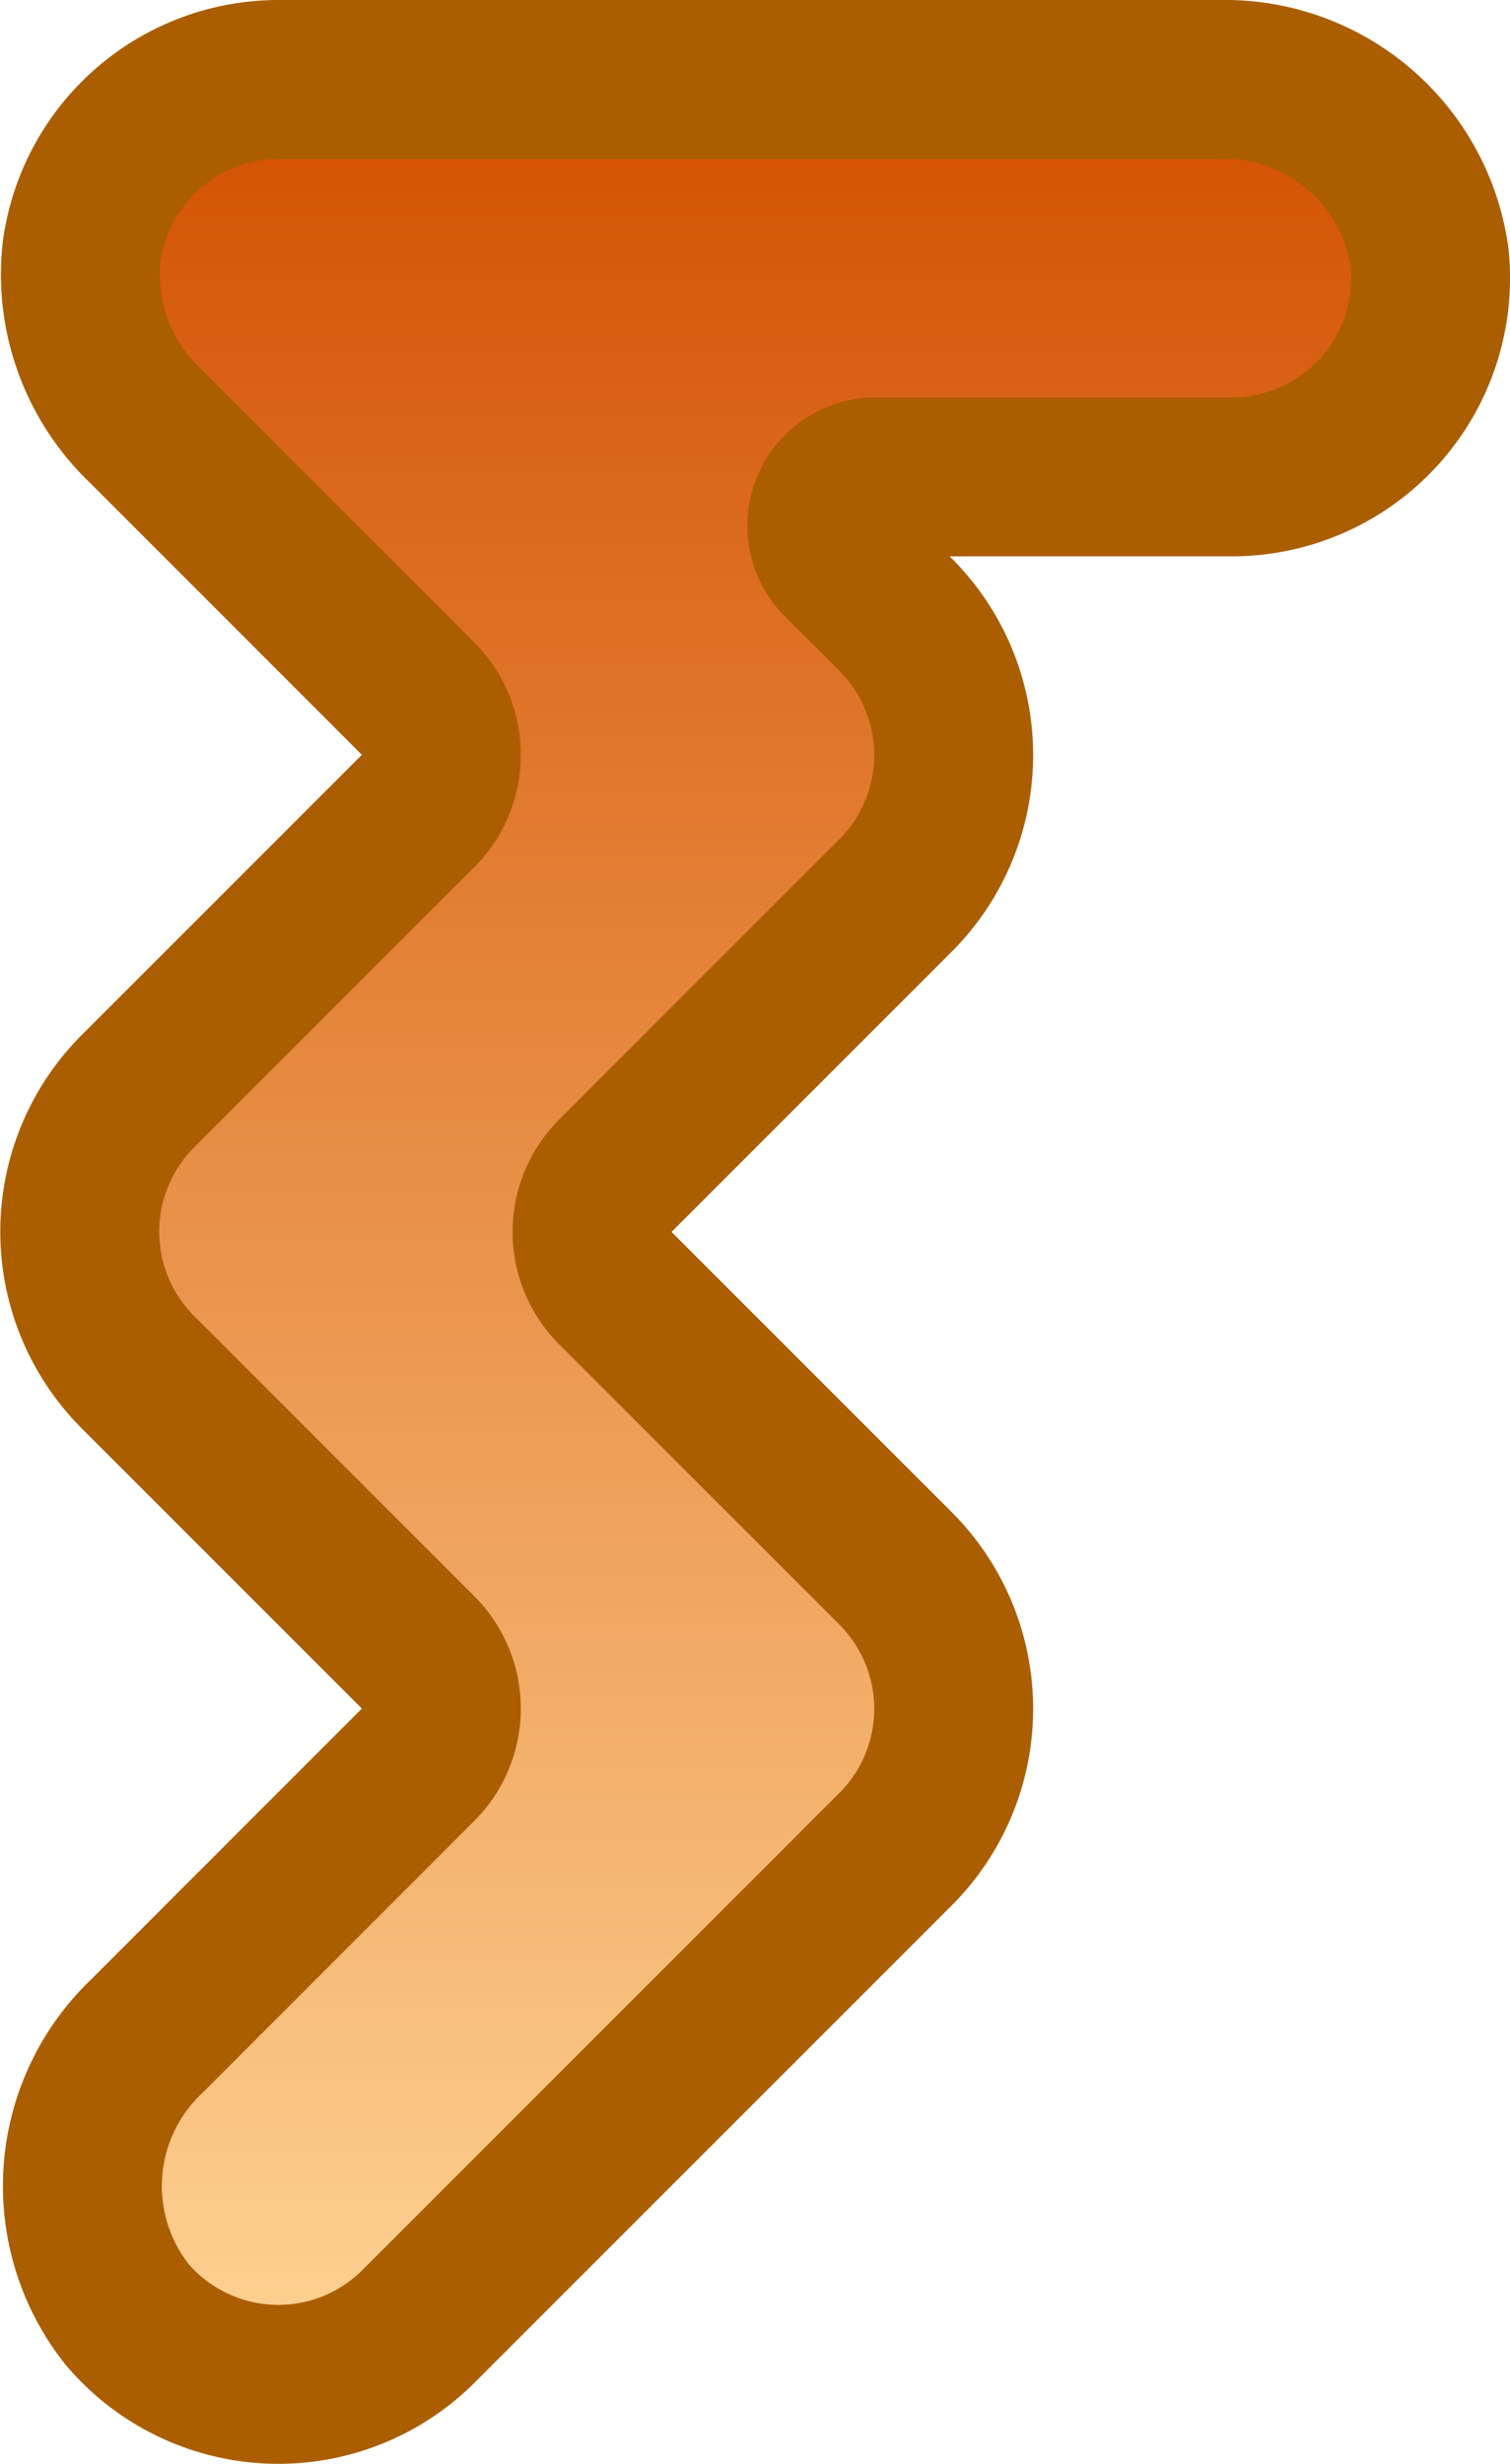 <svg id="Layer_1" data-name="Layer 1" xmlns="http://www.w3.org/2000/svg" xmlns:xlink="http://www.w3.org/1999/xlink" viewBox="0 0 19.001 31"><defs><style>.cls-1{stroke:#ab5e00;stroke-linecap:round;stroke-linejoin:round;stroke-width:2px;fill:url(#linear-gradient);}</style><linearGradient id="linear-gradient" x1="100" y1="114.5" x2="100" y2="85.5" gradientUnits="userSpaceOnUse"><stop offset="0" stop-color="#ffd495"/><stop offset="1" stop-color="#d35000"/></linearGradient></defs><title>R-ICO-013768</title><path id="R-ICO-013768" class="cls-1" d="M94,114.5a2.5,2.5,0,0,1-1.9-.878,2.6,2.6,0,0,1,.243-3.5l3.417-3.418a1,1,0,0,0,0-1.414l-3.525-3.525a2.5,2.5,0,0,1,0-3.536l3.525-3.525a1,1,0,0,0,0-1.414l-3.434-3.435a2.627,2.627,0,0,1-.8-2.184A2.5,2.5,0,0,1,94,85.5h11.857a2.6,2.6,0,0,1,2.63,2.242A2.5,2.5,0,0,1,106,90.5h-4.482a.615.615,0,0,0-.435,1.049l.684.683a2.5,2.5,0,0,1,0,3.536l-3.525,3.525a1,1,0,0,0,0,1.414l3.525,3.525a2.5,2.5,0,0,1,0,3.536l-6,6A2.492,2.492,0,0,1,94,114.5Z" transform="translate(-90.499 -84.5)"/></svg>